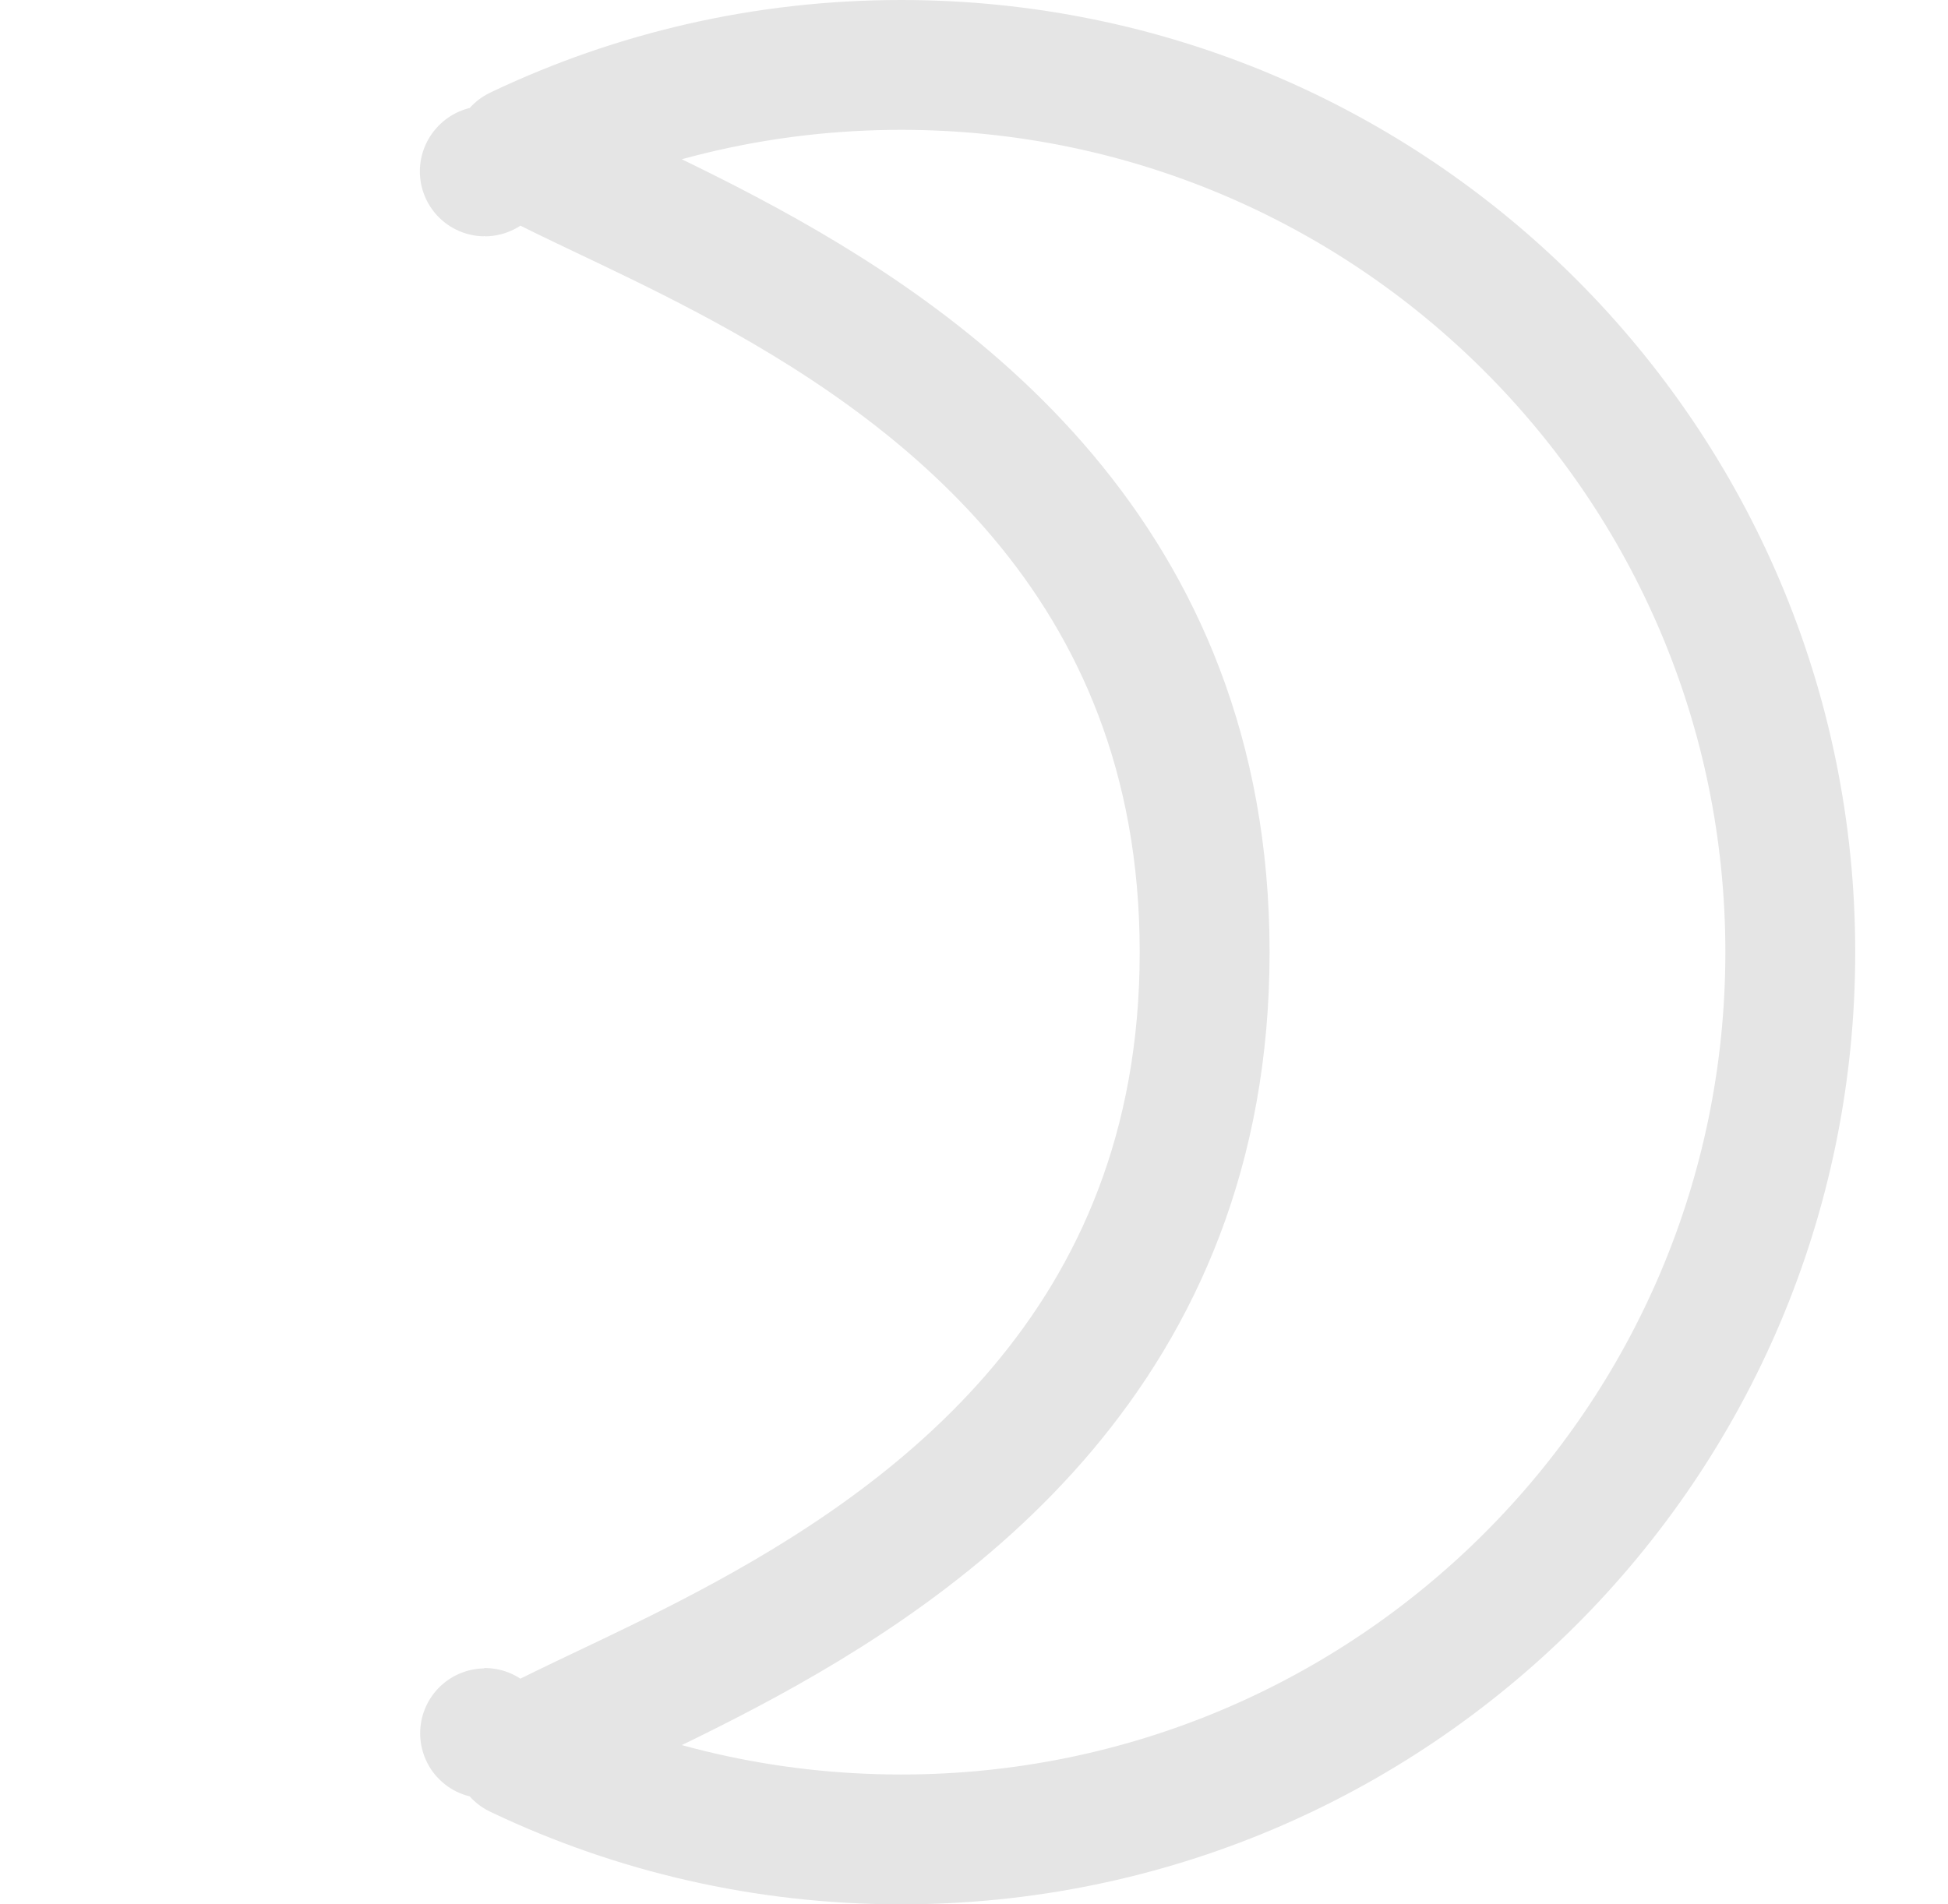 <svg width="45" height="44" viewBox="0 0 45 44" fill="none" xmlns="http://www.w3.org/2000/svg">
<path d="M41.357 22C41.357 33.319 32.164 42.5 20.818 42.5C17.665 42.5 14.682 41.792 12.016 40.528C12 40.52 11.984 40.512 11.968 40.505C12.353 40.291 12.853 40.044 13.48 39.744C13.632 39.671 13.79 39.596 13.954 39.518C14.788 39.122 15.754 38.662 16.759 38.131C21.557 35.596 27.828 31.122 27.828 22C27.828 12.878 21.557 8.404 16.759 5.869C15.754 5.338 14.787 4.878 13.953 4.482C13.79 4.404 13.632 4.329 13.48 4.256C12.853 3.956 12.353 3.709 11.968 3.495C11.984 3.488 12 3.48 12.016 3.472C14.682 2.208 17.665 1.5 20.818 1.5C32.164 1.5 41.357 10.681 41.357 22ZM11.199 40.04C11.199 40.04 11.201 40.043 11.206 40.048C11.201 40.043 11.198 40.04 11.199 40.04ZM11.199 3.96C11.198 3.96 11.201 3.957 11.206 3.952C11.201 3.957 11.199 3.96 11.199 3.96Z" stroke="#E5E5E5" stroke-width="3" stroke-linecap="round" stroke-linejoin="round"/>
</svg>
